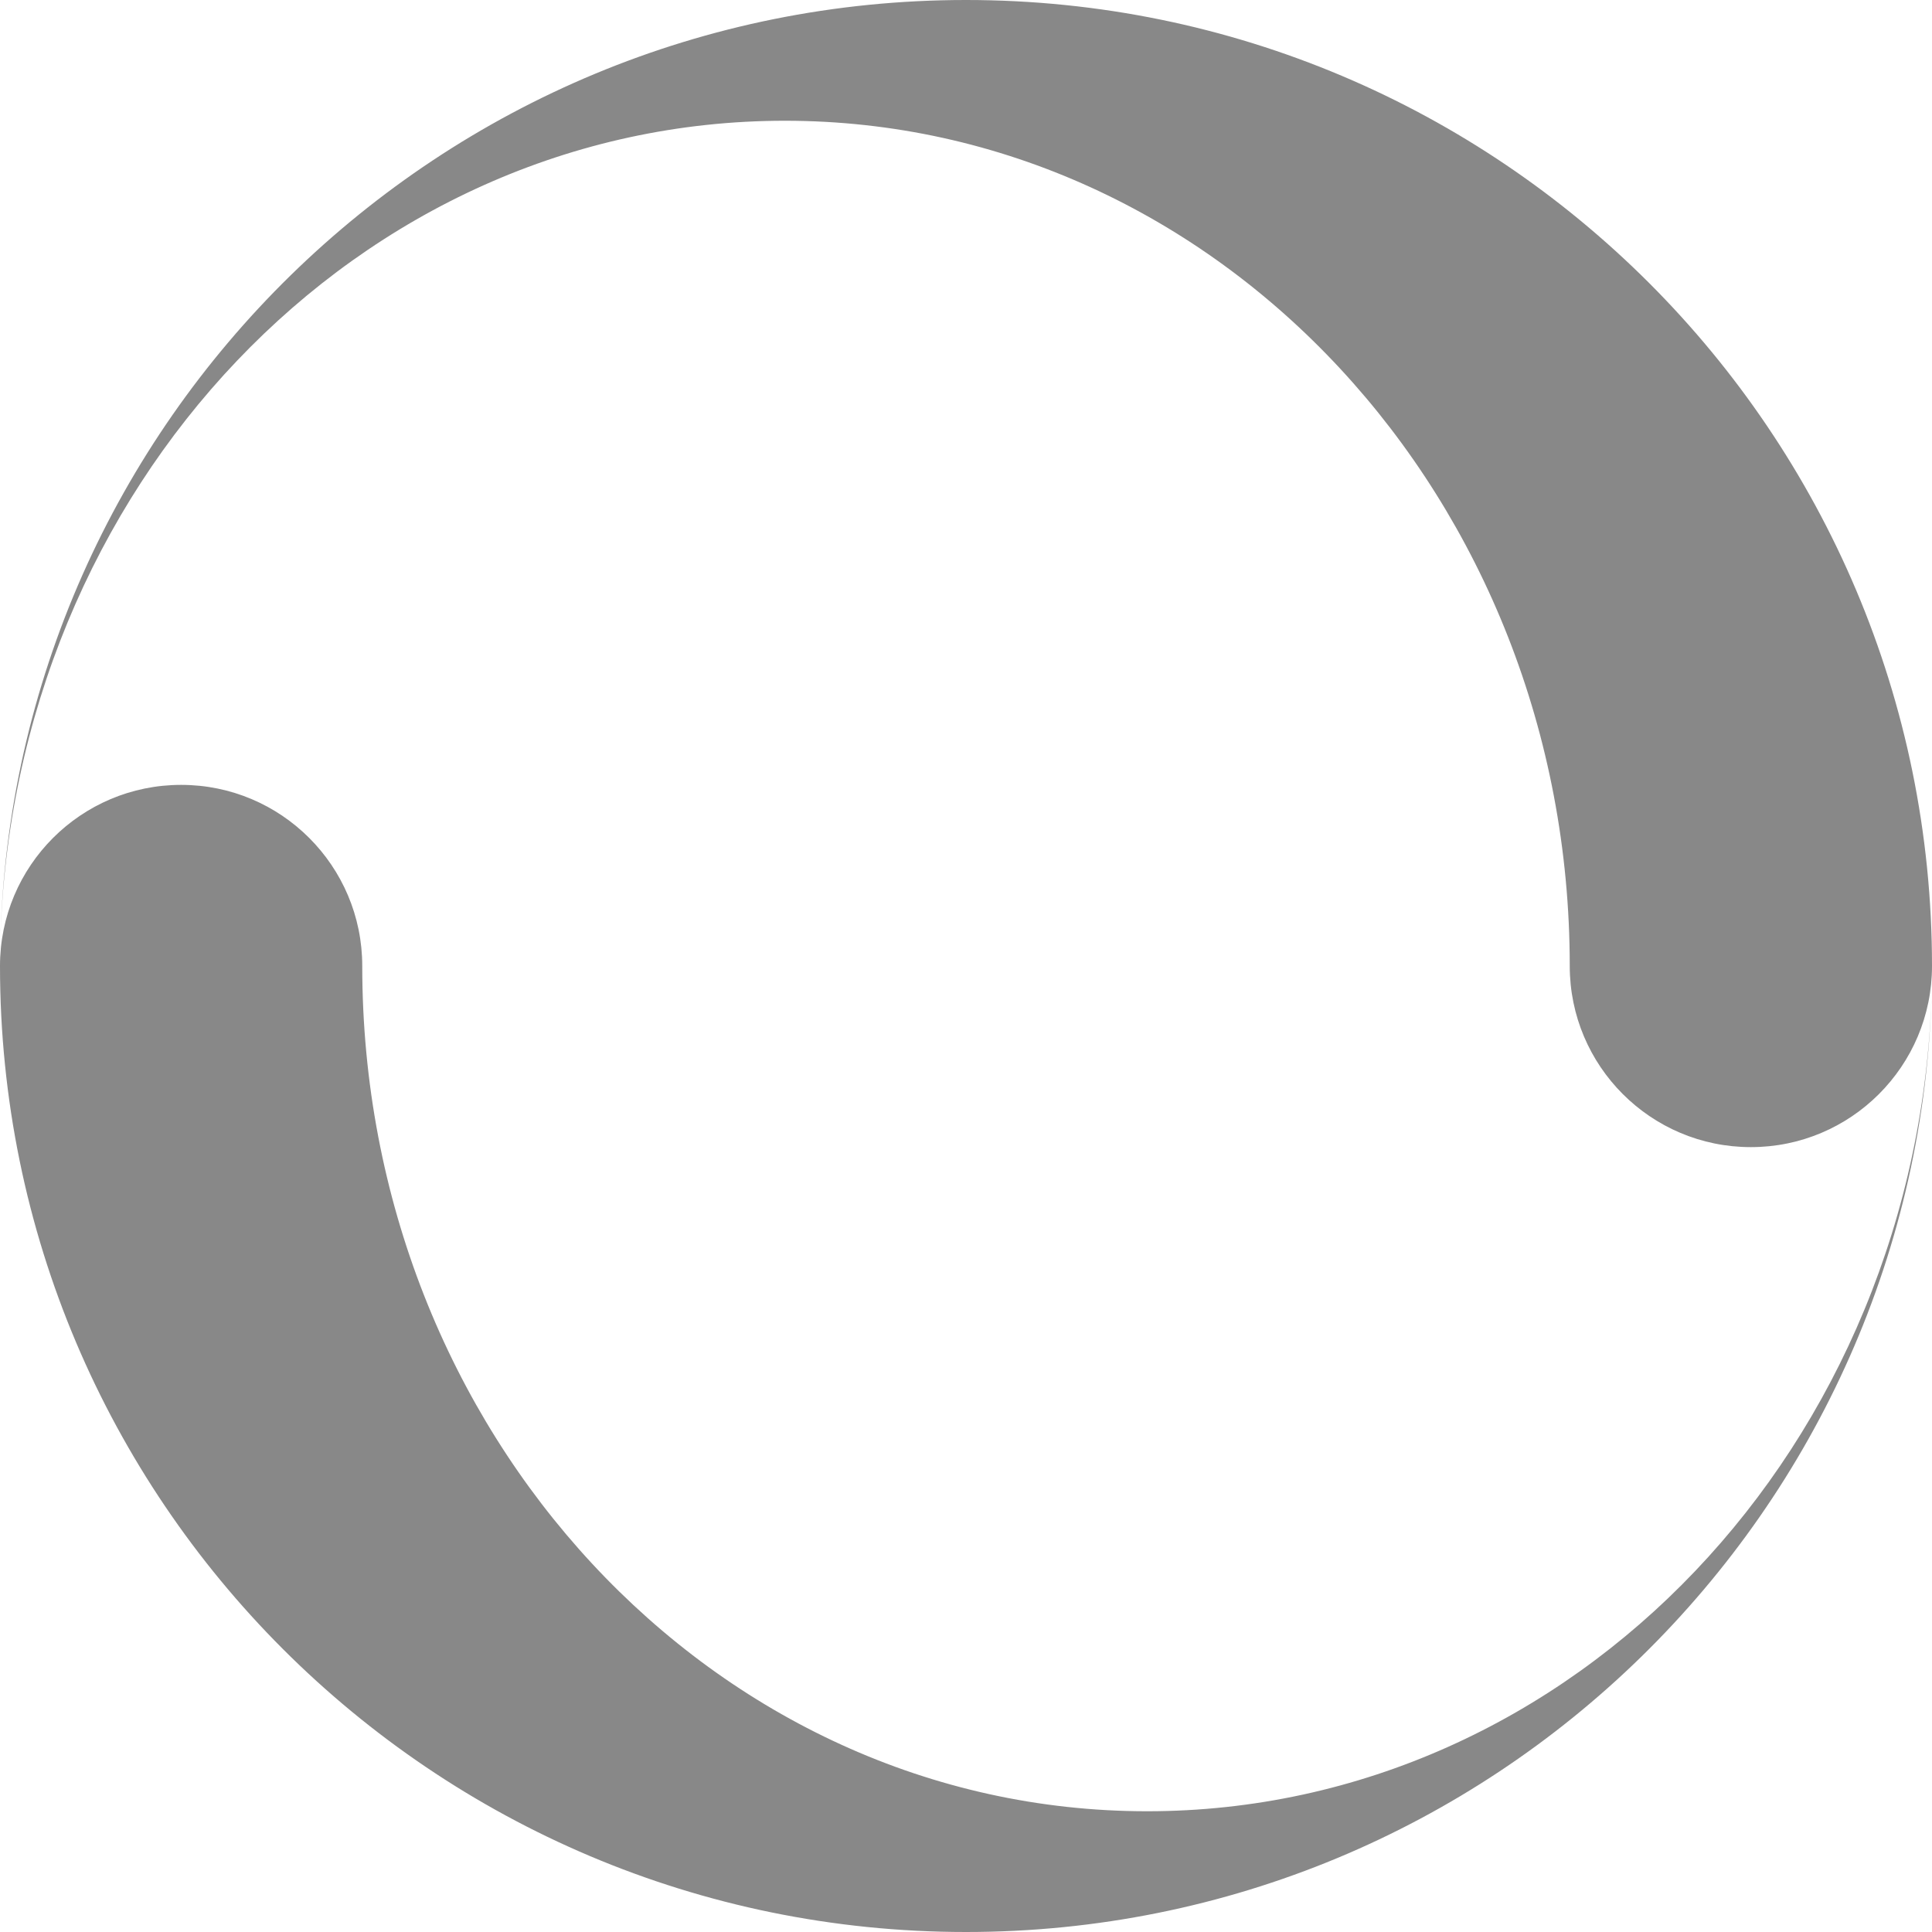 <?xml version="1.0" encoding="utf-8"?> <!-- Generator: IcoMoon.io --> <!DOCTYPE svg PUBLIC "-//W3C//DTD SVG 1.1//EN" "http://www.w3.org/Graphics/SVG/1.1/DTD/svg11.dtd"> <svg width="512" height="512" viewBox="0 0 512 512" xmlns="http://www.w3.org/2000/svg" xmlns:xlink="http://www.w3.org/1999/xlink" fill="#888888"><path d="M 256.00,0.00 C 116.626,0.00 3.271,111.381 0.076,249.987 C 3.036,129.055 94.992,32.00 208.00,32.00 C 322.875,32.00 416.00,132.288 416.00,256.00 C 416.00,282.51 437.49,304.00 464.00,304.00 C 490.51,304.00 512.00,282.51 512.00,256.00 C 512.00,114.615 397.385,0.00 256.00,0.00 ZM 256.00,512.00 C 395.374,512.00 508.729,400.619 511.924,262.013 C 508.964,382.945 417.008,480.00 304.00,480.00 C 189.125,480.00 96.00,379.712 96.00,256.00 C 96.00,229.49 74.51,208.00 48.00,208.00 C 21.49,208.00 0.00,229.49 0.00,256.00 C 0.00,397.385 114.615,512.00 256.00,512.00 Z" ></path></svg>